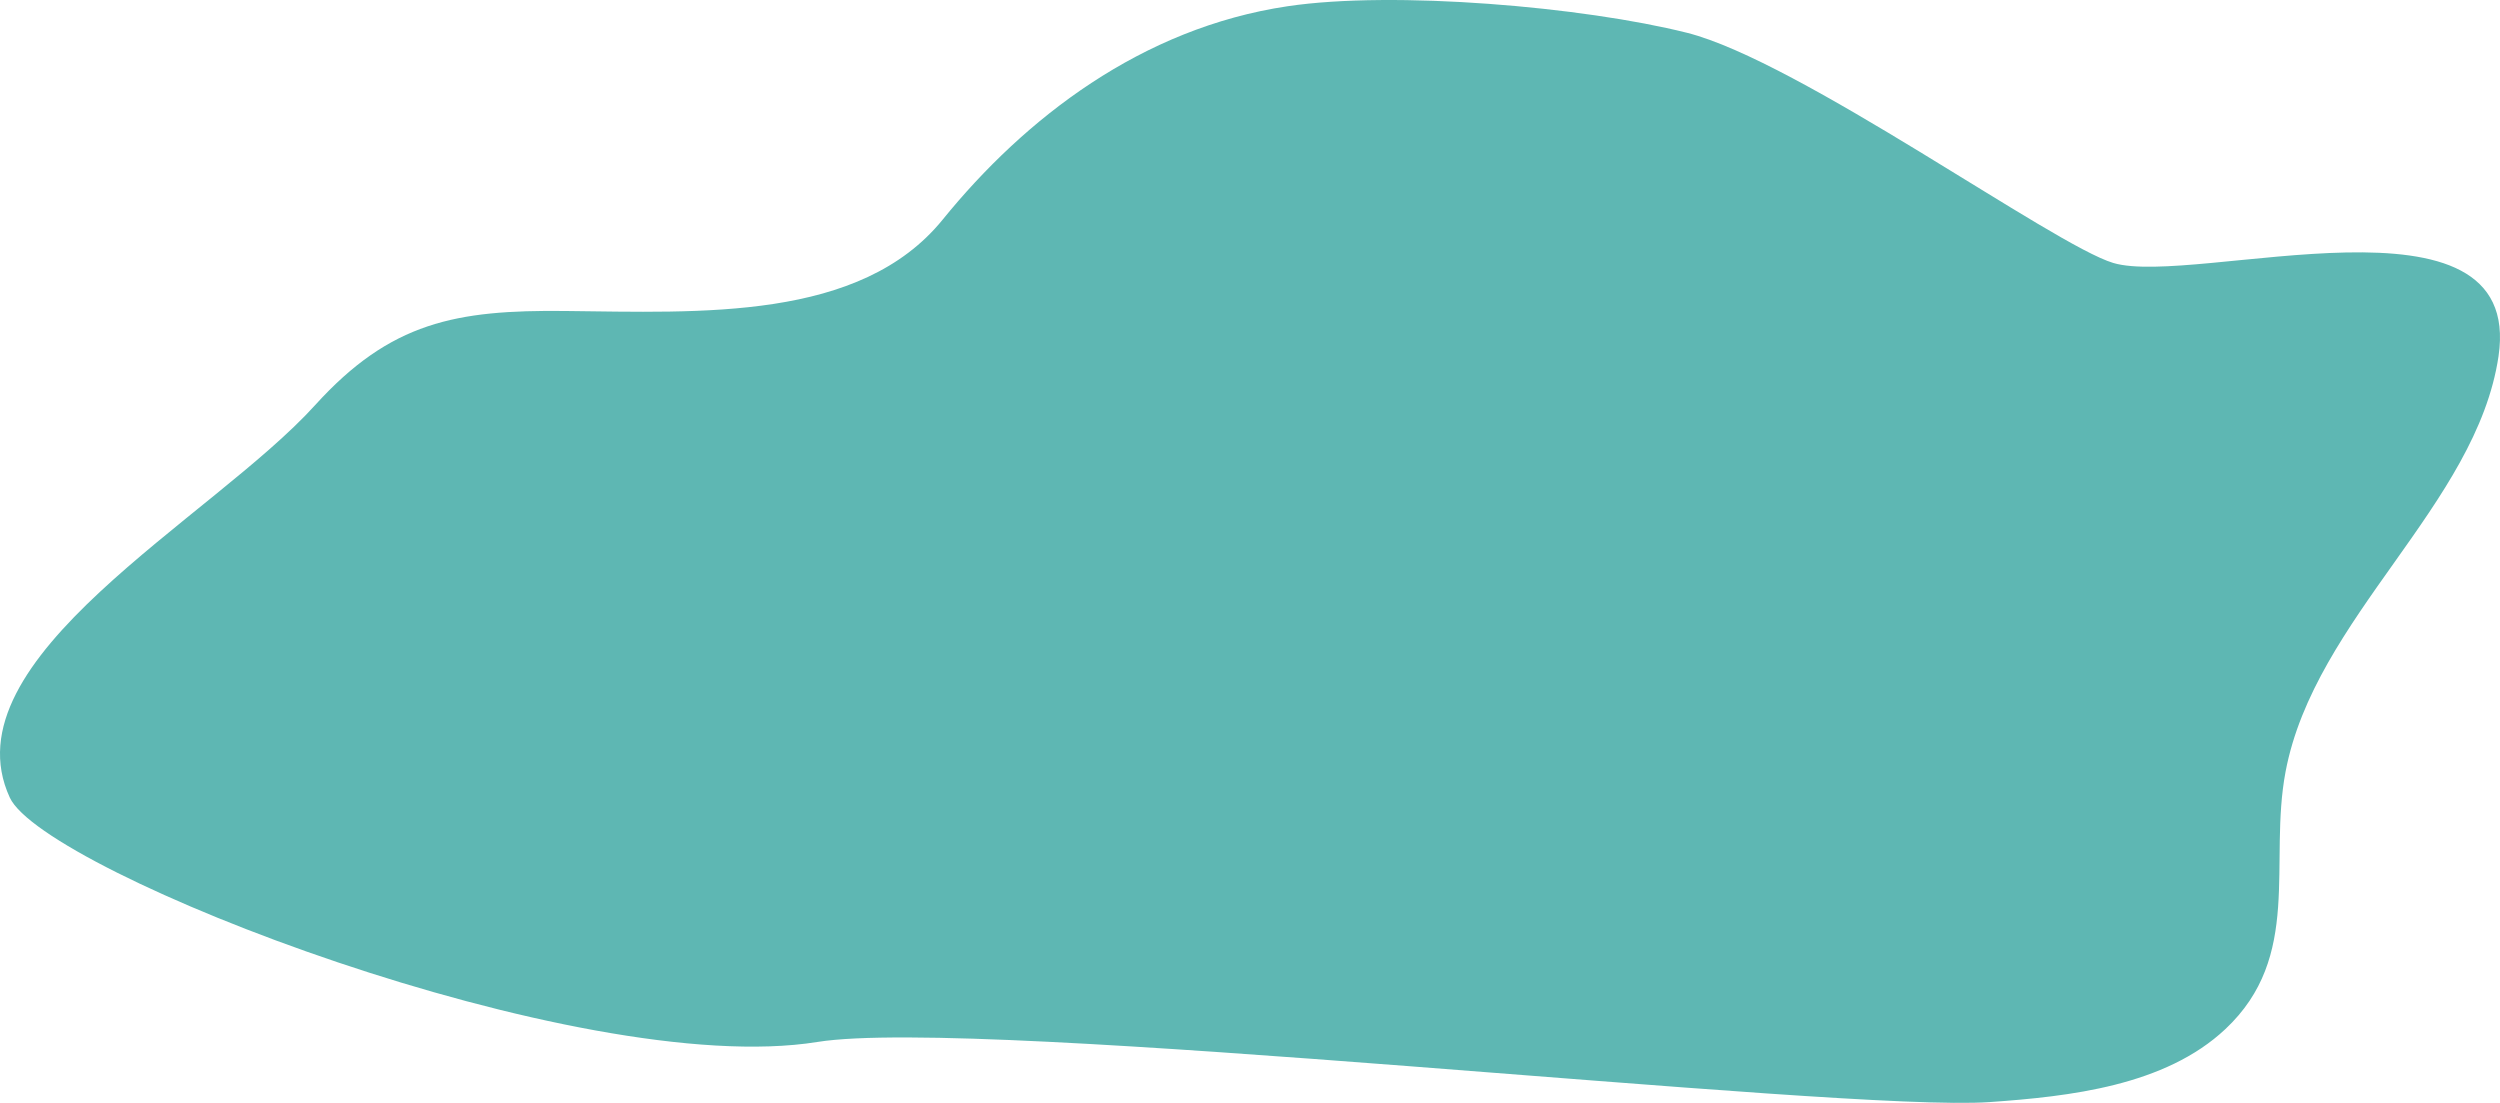 <?xml version="1.0" encoding="UTF-8"?>
<svg width="2362px" height="1042px" viewBox="0 0 2362 1042" version="1.1" xmlns="http://www.w3.org/2000/svg" xmlns:xlink="http://www.w3.org/1999/xlink">
    <!-- Generator: Sketch 54.1 (76490) - https://sketchapp.com -->
    <title>Fill 1 Copy 3</title>
    <desc>Created with Sketch.</desc>
    <g id="1000-/-Home" stroke="none" stroke-width="1" fill="none" fill-rule="evenodd">
        <g id="Artboard" fill="#5EB7B3">
            <path d="M482.141,1041.245 C406.519,1035.928 316.53,1025.908 259.42,972.25 C186.277,903.528 218.861,815.274 202.607,729.144 C175.155,583.682 22.221,476.949 1.397,336.614 C-23.372,169.7 288.379,271.377 365.362,248.454 C421.782,231.654 662.661,57.445 768.239,30.952 C865.834,6.462 1044.787,-9.119 1145.515,5.901 C1283.276,26.441 1393.49,111.51 1471.331,207.462 C1549.172,303.414 1700.055,295.16 1828.349,293.815 C1931.01,292.738 1993.009,304.098 2064.258,382.752 C2161.555,490.162 2413.118,622.418 2352.766,753.504 C2320.298,824.028 1814.726,1020.703 1589.761,984.452 C1436.244,959.715 623.16,1051.161 482.141,1041.245 Z" id="Fill-1-Copy-3" transform="translate(1181, 521) scale(-1, 1) translate(-1181, -521) "></path>
        </g>
    </g>
</svg>